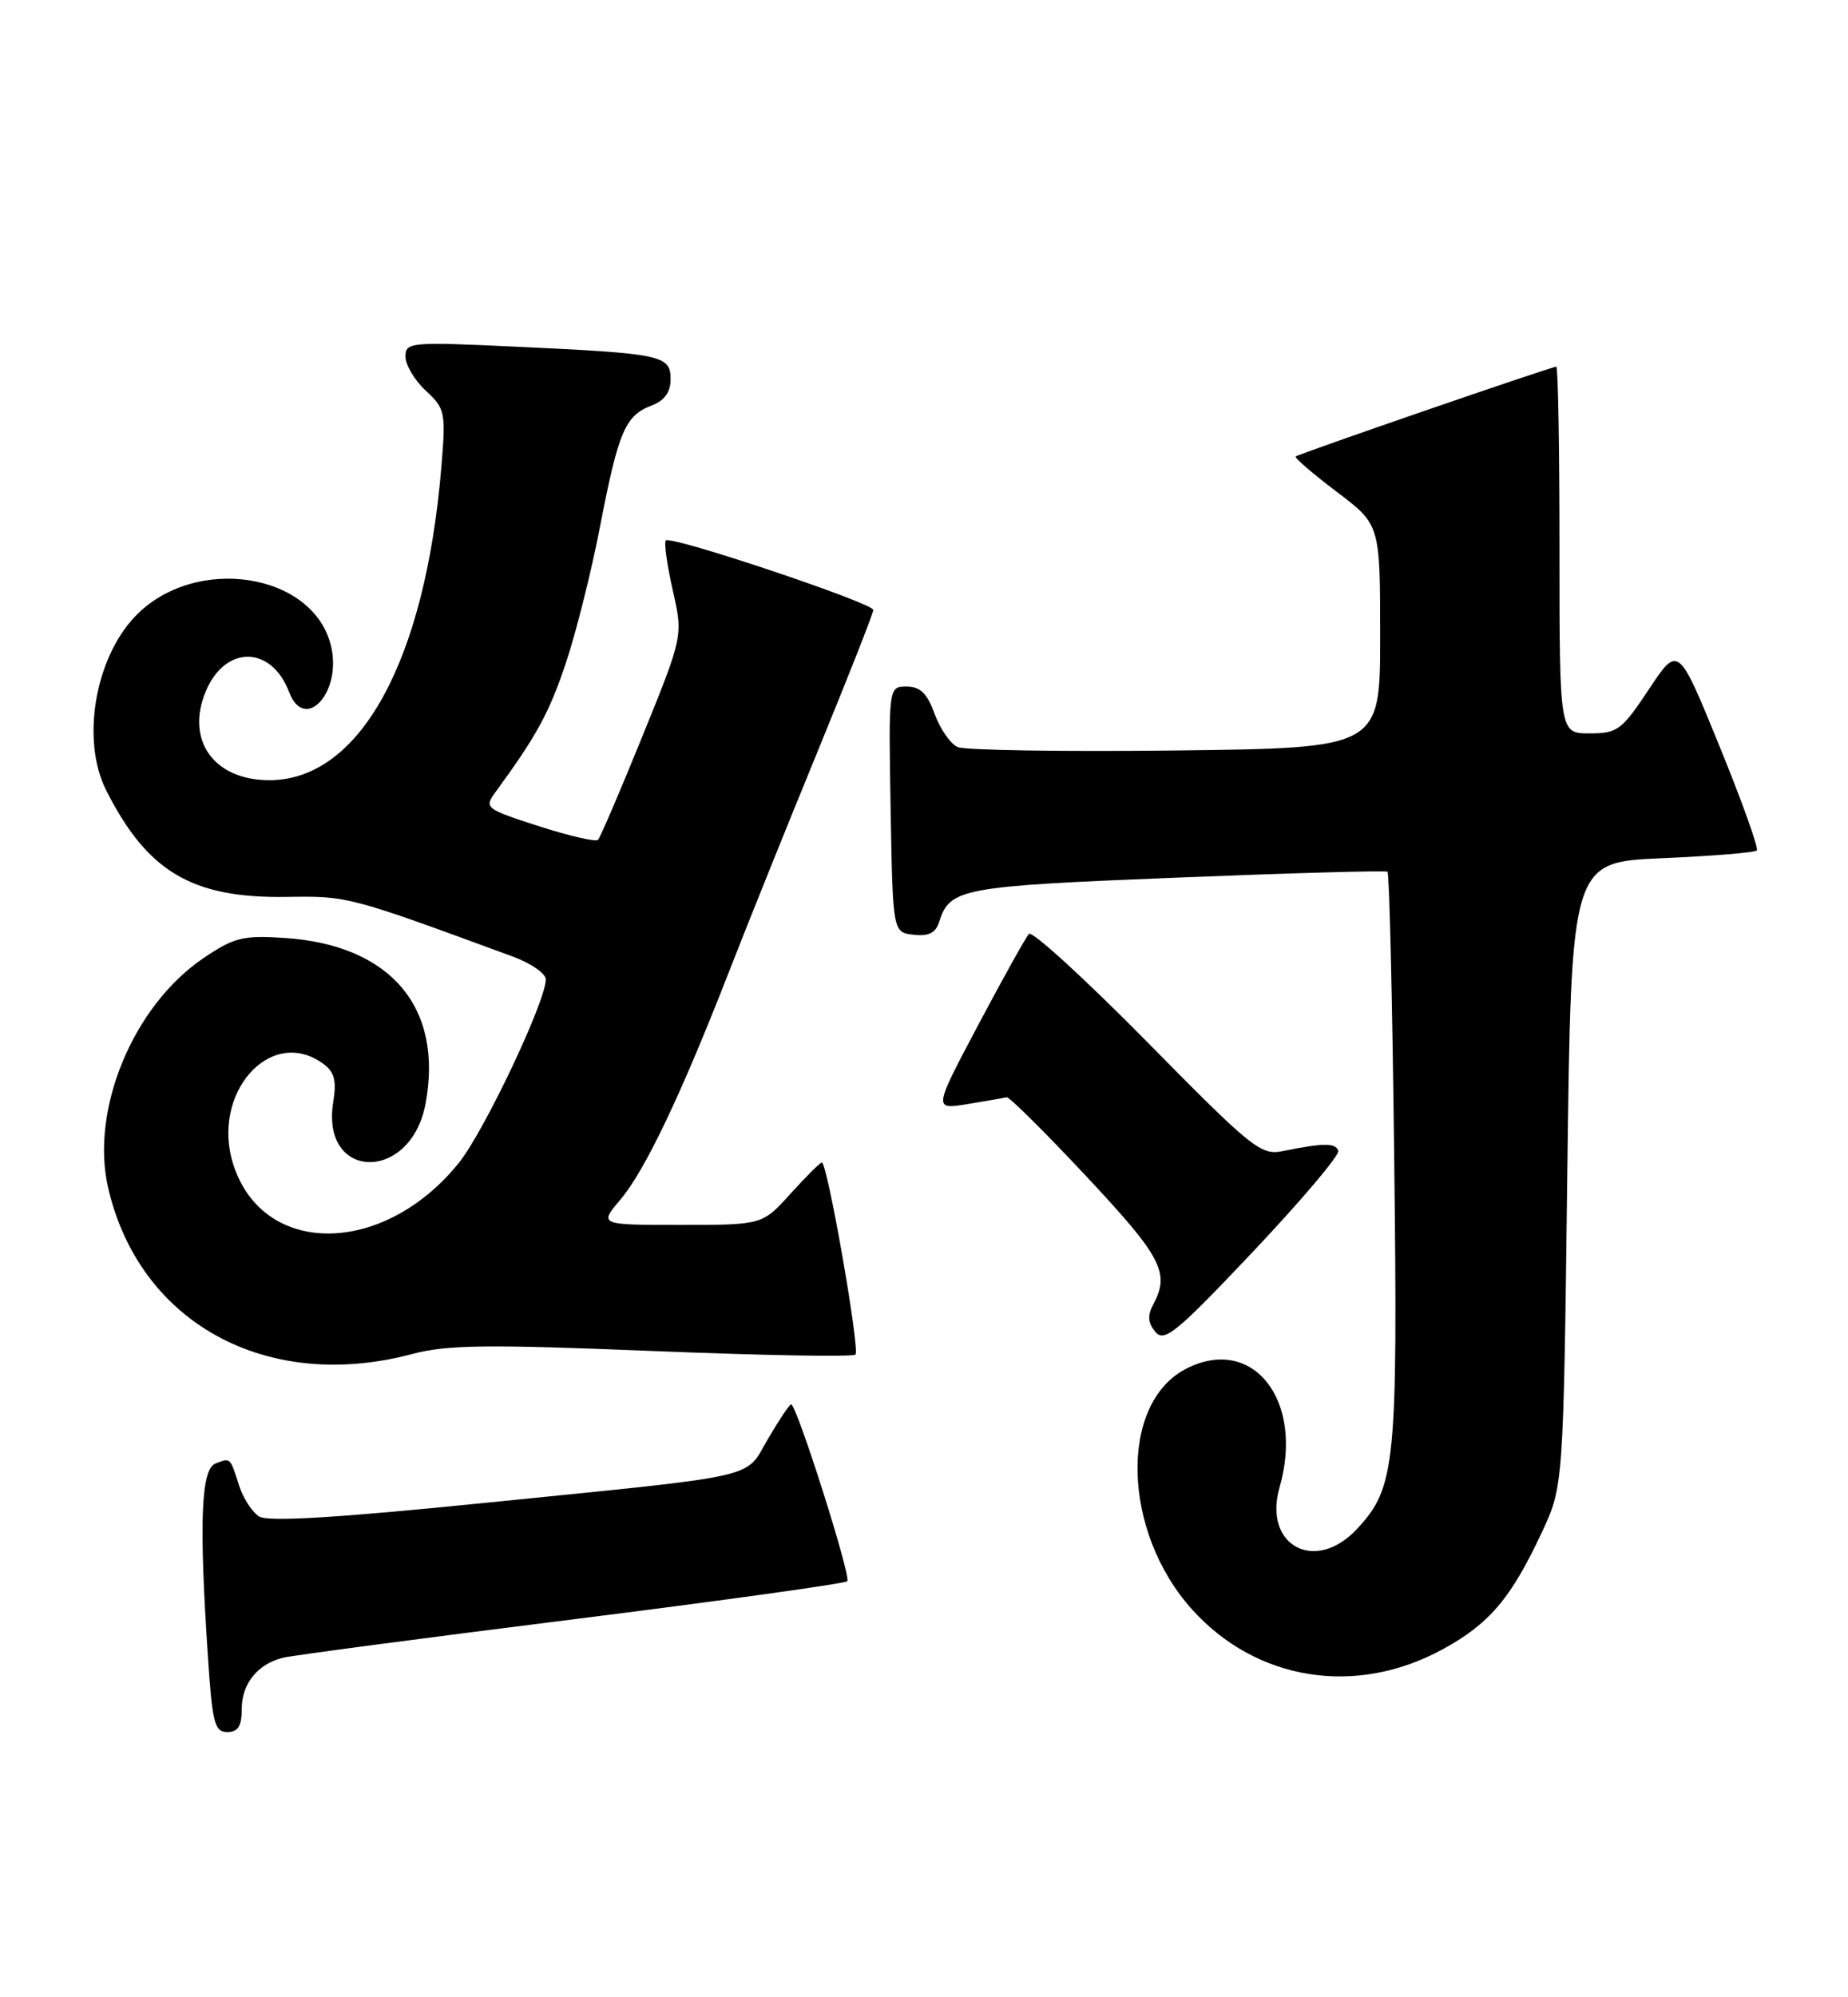 <?xml version="1.0" encoding="UTF-8" standalone="no"?>
<!DOCTYPE svg PUBLIC "-//W3C//DTD SVG 1.1//EN" "http://www.w3.org/Graphics/SVG/1.1/DTD/svg11.dtd" >
<svg xmlns="http://www.w3.org/2000/svg" xmlns:xlink="http://www.w3.org/1999/xlink" version="1.1" viewBox="0 0 237 256">
 <g >
 <path fill="currentColor"
d=" M 31.00 219.07 C 31.00 215.80 33.04 213.27 36.32 212.47 C 37.52 212.18 54.16 209.97 73.31 207.58 C 92.45 205.18 108.36 202.97 108.66 202.67 C 109.20 202.13 102.17 180.00 101.46 180.00 C 101.25 180.00 99.93 181.98 98.51 184.39 C 95.44 189.63 98.25 188.99 62.17 192.63 C 43.08 194.56 34.36 195.08 33.23 194.37 C 32.34 193.81 31.19 192.04 30.67 190.43 C 29.48 186.73 29.59 186.84 27.64 187.58 C 25.78 188.30 25.51 195.02 26.66 212.25 C 27.22 220.84 27.52 222.00 29.15 222.00 C 30.53 222.00 31.00 221.25 31.00 219.07 Z  M 184.97 211.42 C 191.00 208.14 193.76 204.89 197.71 196.46 C 200.50 190.50 200.50 190.50 201.00 150.50 C 201.50 110.50 201.50 110.50 213.17 110.00 C 219.59 109.72 225.05 109.28 225.31 109.00 C 225.56 108.72 223.40 102.69 220.50 95.59 C 215.23 82.68 215.23 82.68 211.47 88.34 C 207.99 93.59 207.44 94.00 203.86 94.00 C 200.00 94.00 200.00 94.00 200.00 70.50 C 200.00 57.57 199.82 47.00 199.59 47.00 C 198.96 47.00 166.54 58.17 166.17 58.51 C 165.99 58.68 168.36 60.71 171.42 63.03 C 177.00 67.24 177.00 67.24 177.00 81.56 C 177.00 95.88 177.00 95.88 150.75 96.19 C 136.31 96.36 123.74 96.16 122.81 95.75 C 121.89 95.34 120.56 93.42 119.86 91.50 C 118.91 88.87 118.02 88.00 116.27 88.00 C 113.95 88.00 113.95 88.00 114.22 103.75 C 114.50 119.50 114.50 119.50 117.16 119.81 C 119.10 120.03 120.00 119.58 120.45 118.15 C 121.81 113.86 123.24 113.59 150.87 112.49 C 165.52 111.90 177.70 111.56 177.94 111.73 C 178.18 111.90 178.57 128.35 178.80 148.27 C 179.27 187.79 178.98 190.66 174.02 195.98 C 168.66 201.72 161.96 198.11 164.10 190.64 C 167.31 179.46 160.64 171.03 152.09 175.45 C 143.48 179.91 143.90 196.33 152.88 206.29 C 161.12 215.44 173.85 217.47 184.97 211.42 Z  M 52.85 173.55 C 57.33 172.36 62.38 172.30 83.67 173.16 C 97.68 173.73 109.40 173.94 109.71 173.62 C 110.31 173.02 106.11 149.00 105.40 149.00 C 105.18 149.00 103.37 150.80 101.38 153.00 C 97.77 157.00 97.77 157.00 87.29 157.00 C 76.82 157.00 76.82 157.00 79.57 153.75 C 82.72 150.03 87.34 140.33 93.51 124.50 C 95.87 118.45 100.99 105.72 104.90 96.21 C 108.80 86.70 112.00 78.59 112.00 78.18 C 112.00 77.30 86.06 68.61 85.39 69.27 C 85.14 69.52 85.54 72.38 86.27 75.62 C 87.61 81.50 87.61 81.50 82.41 94.31 C 79.55 101.36 76.97 107.36 76.69 107.65 C 76.40 107.93 72.98 107.14 69.09 105.89 C 62.26 103.69 62.07 103.54 63.52 101.56 C 68.80 94.34 70.39 91.45 72.52 85.13 C 73.84 81.24 75.84 73.28 76.96 67.45 C 79.31 55.31 80.18 53.26 83.56 51.98 C 85.23 51.34 86.00 50.28 86.00 48.60 C 86.00 45.54 84.92 45.31 66.25 44.44 C 52.59 43.80 52.00 43.86 52.00 45.71 C 52.00 46.78 53.17 48.74 54.61 50.08 C 57.11 52.40 57.19 52.82 56.59 60.00 C 54.51 84.79 46.13 100.00 34.54 100.00 C 27.43 100.00 23.77 94.88 26.39 88.61 C 28.88 82.66 34.80 82.71 37.08 88.71 C 39.05 93.89 43.79 88.86 42.49 82.97 C 40.38 73.36 24.92 70.97 17.27 79.07 C 12.13 84.52 10.41 94.96 13.62 101.30 C 18.90 111.75 24.64 115.14 36.73 114.96 C 44.64 114.84 44.64 114.84 65.75 122.60 C 68.09 123.46 70.00 124.78 70.00 125.53 C 70.00 128.33 62.10 145.00 58.86 149.03 C 49.26 160.97 33.85 161.16 29.96 149.38 C 26.93 140.19 34.69 131.40 41.46 136.35 C 42.89 137.39 43.18 138.51 42.74 141.24 C 41.09 151.35 52.67 151.60 54.57 141.49 C 56.89 129.12 50.09 121.11 36.50 120.22 C 31.15 119.87 30.02 120.15 26.10 122.80 C 17.09 128.90 11.55 142.21 13.87 152.25 C 17.87 169.58 34.21 178.51 52.85 173.55 Z  M 171.63 147.50 C 171.29 146.47 169.74 146.48 164.50 147.54 C 161.69 148.11 160.57 147.20 147.10 133.53 C 139.17 125.49 132.36 119.27 131.96 119.70 C 131.55 120.14 128.63 125.39 125.46 131.36 C 119.70 142.23 119.70 142.23 124.10 141.51 C 126.52 141.11 128.77 140.72 129.10 140.64 C 129.43 140.56 134.04 145.14 139.35 150.81 C 148.96 161.07 150.06 163.15 147.93 167.13 C 147.14 168.61 147.20 169.53 148.17 170.71 C 149.32 172.09 150.87 170.82 160.73 160.39 C 166.91 153.85 171.82 148.05 171.63 147.50 Z "/>
</g>
</svg>